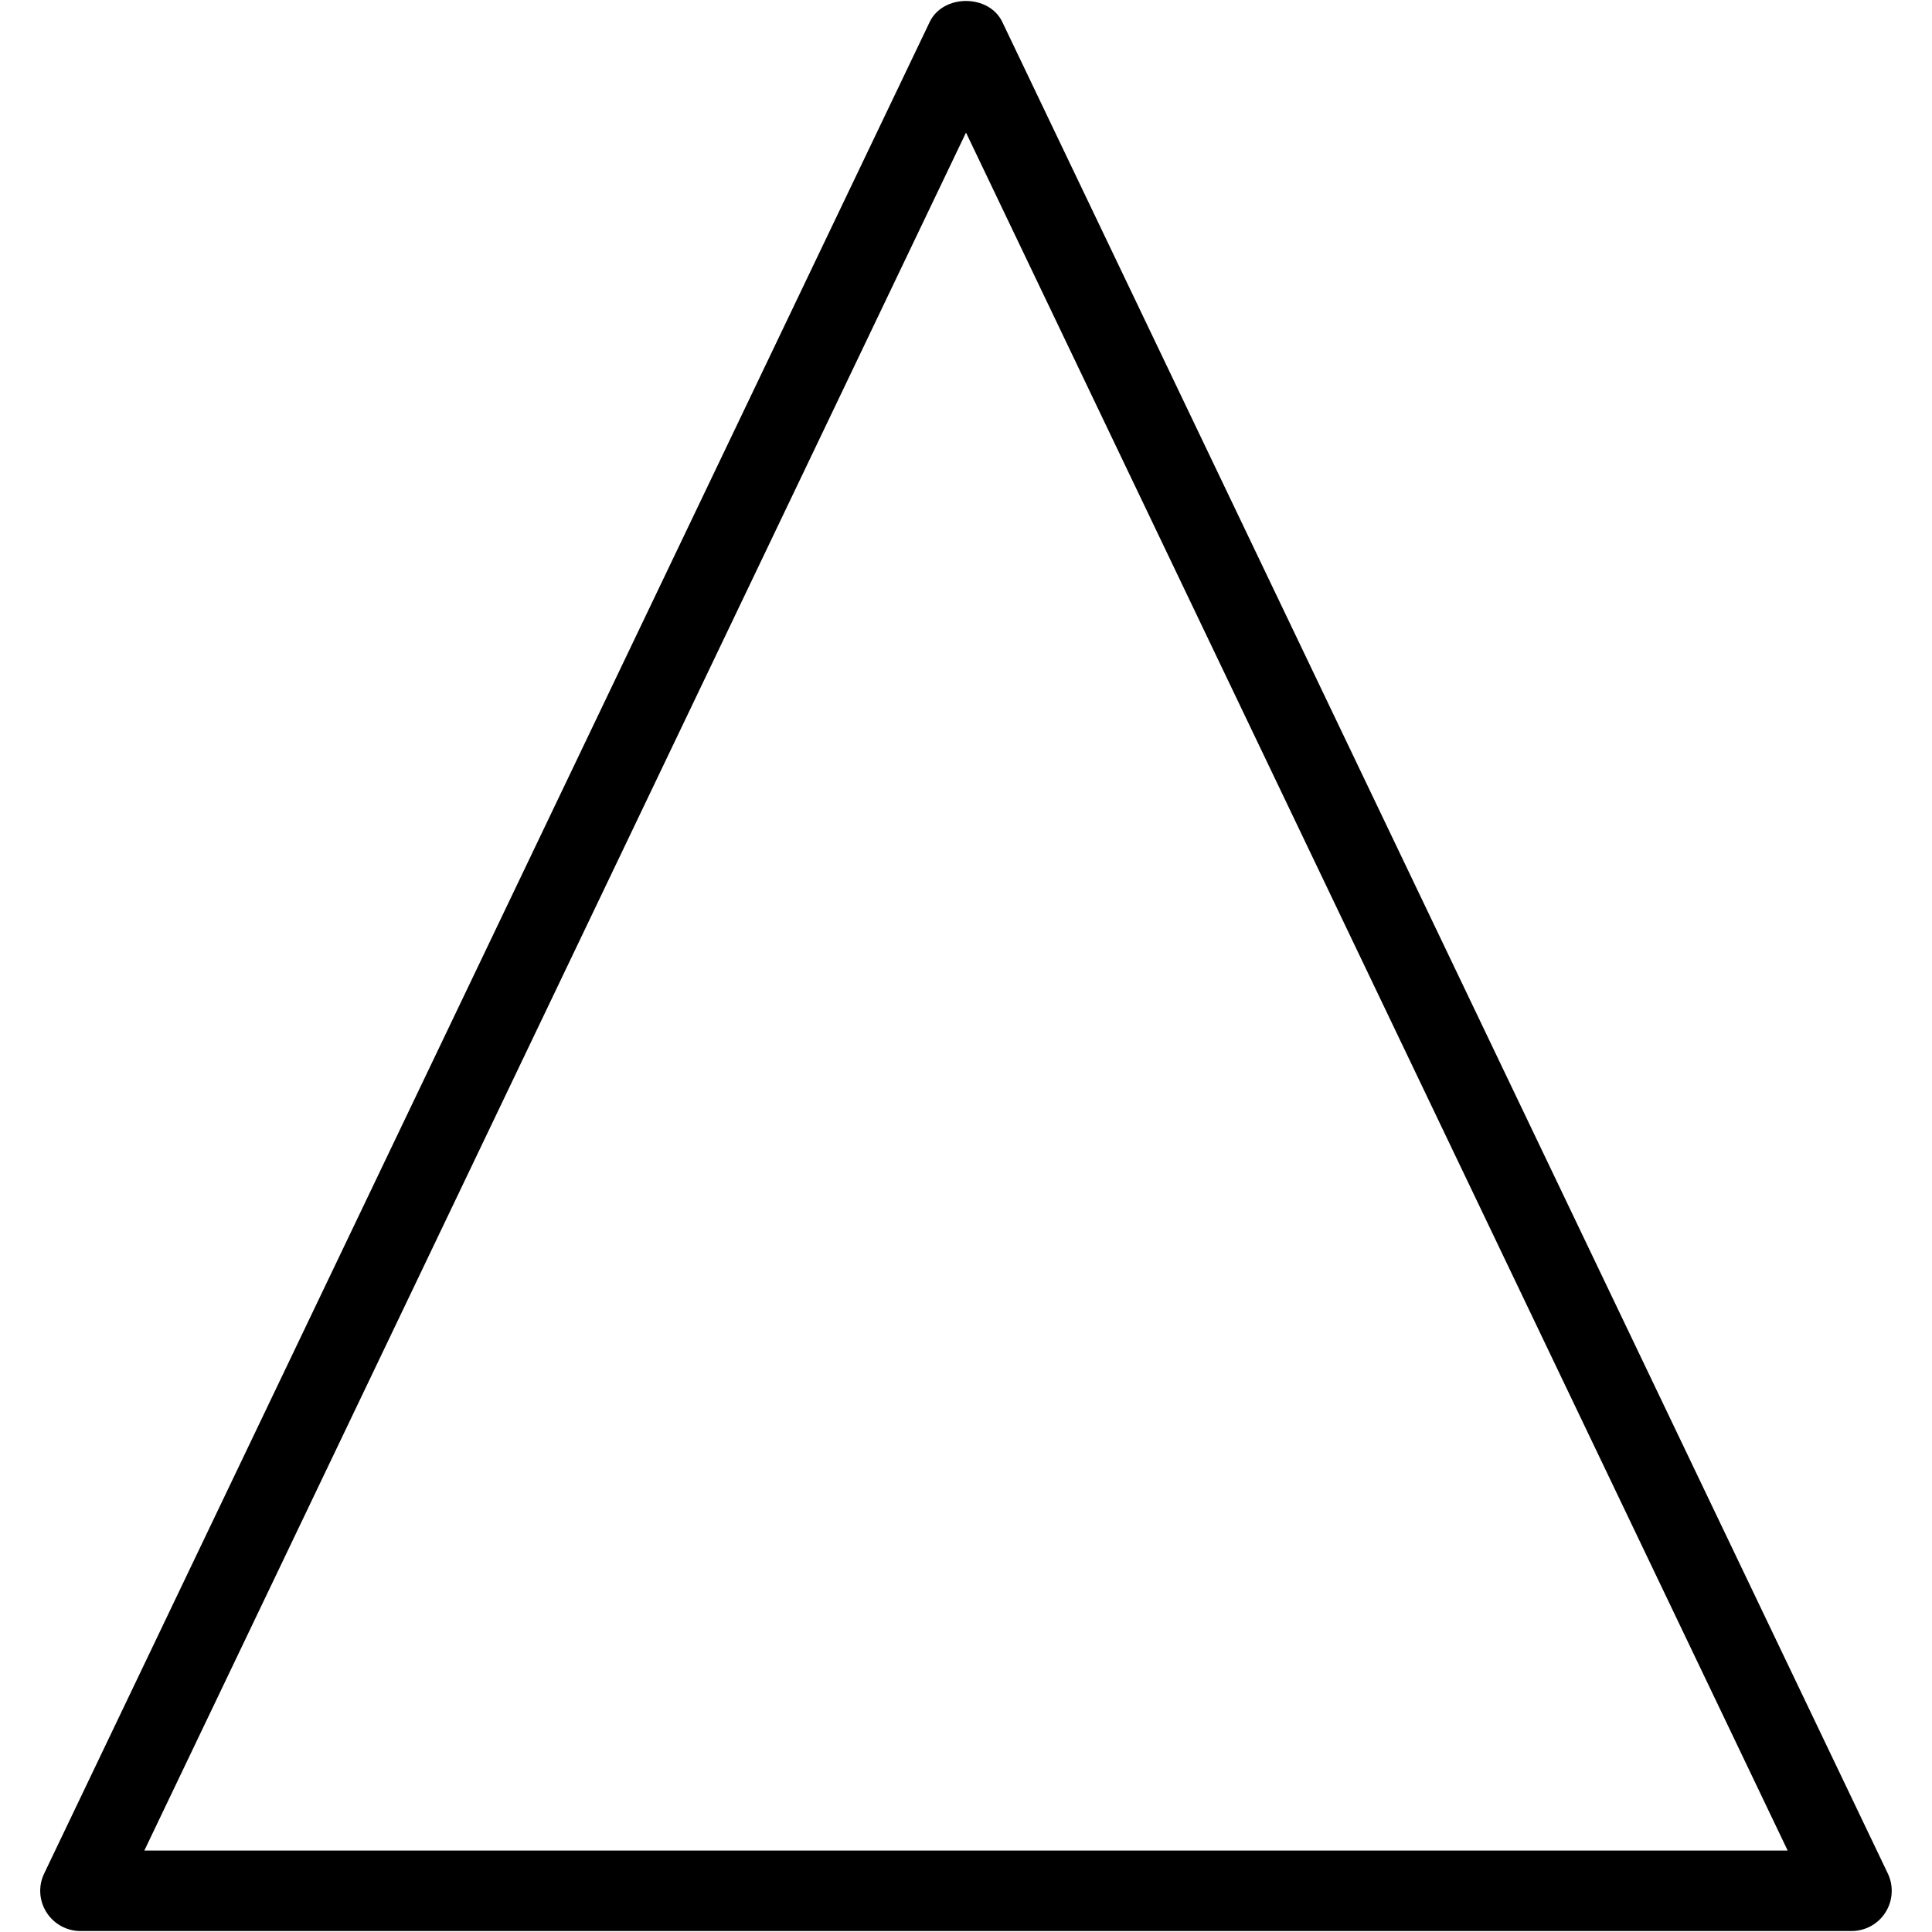 <?xml version="1.0" encoding="iso-8859-1"?>
<!-- Generator: Adobe Illustrator 19.0.0, SVG Export Plug-In . SVG Version: 6.00 Build 0)  -->
<svg version="1.1" id="Layer_1" xmlns="http://www.w3.org/2000/svg" xmlns:xlink="http://www.w3.org/1999/xlink" x="0px" y="0px"
	 viewBox="0 0 24 24" style="enable-background:new 0 0 24 24;" xml:space="preserve">
<path d="M23.451,23.273l-11-23c-0.166-0.348-0.736-0.348-0.902,0l-11,23c-0.075,0.154-0.064,0.337,0.028,0.482
	C0.669,23.9,0.828,23.988,1,23.988h22c0.172,0,0.332-0.088,0.423-0.233S23.525,23.428,23.451,23.273z M1.793,22.988L12,1.647
	l10.207,21.341C22.207,22.988,1.793,22.988,1.793,22.988z"/>
</svg>
